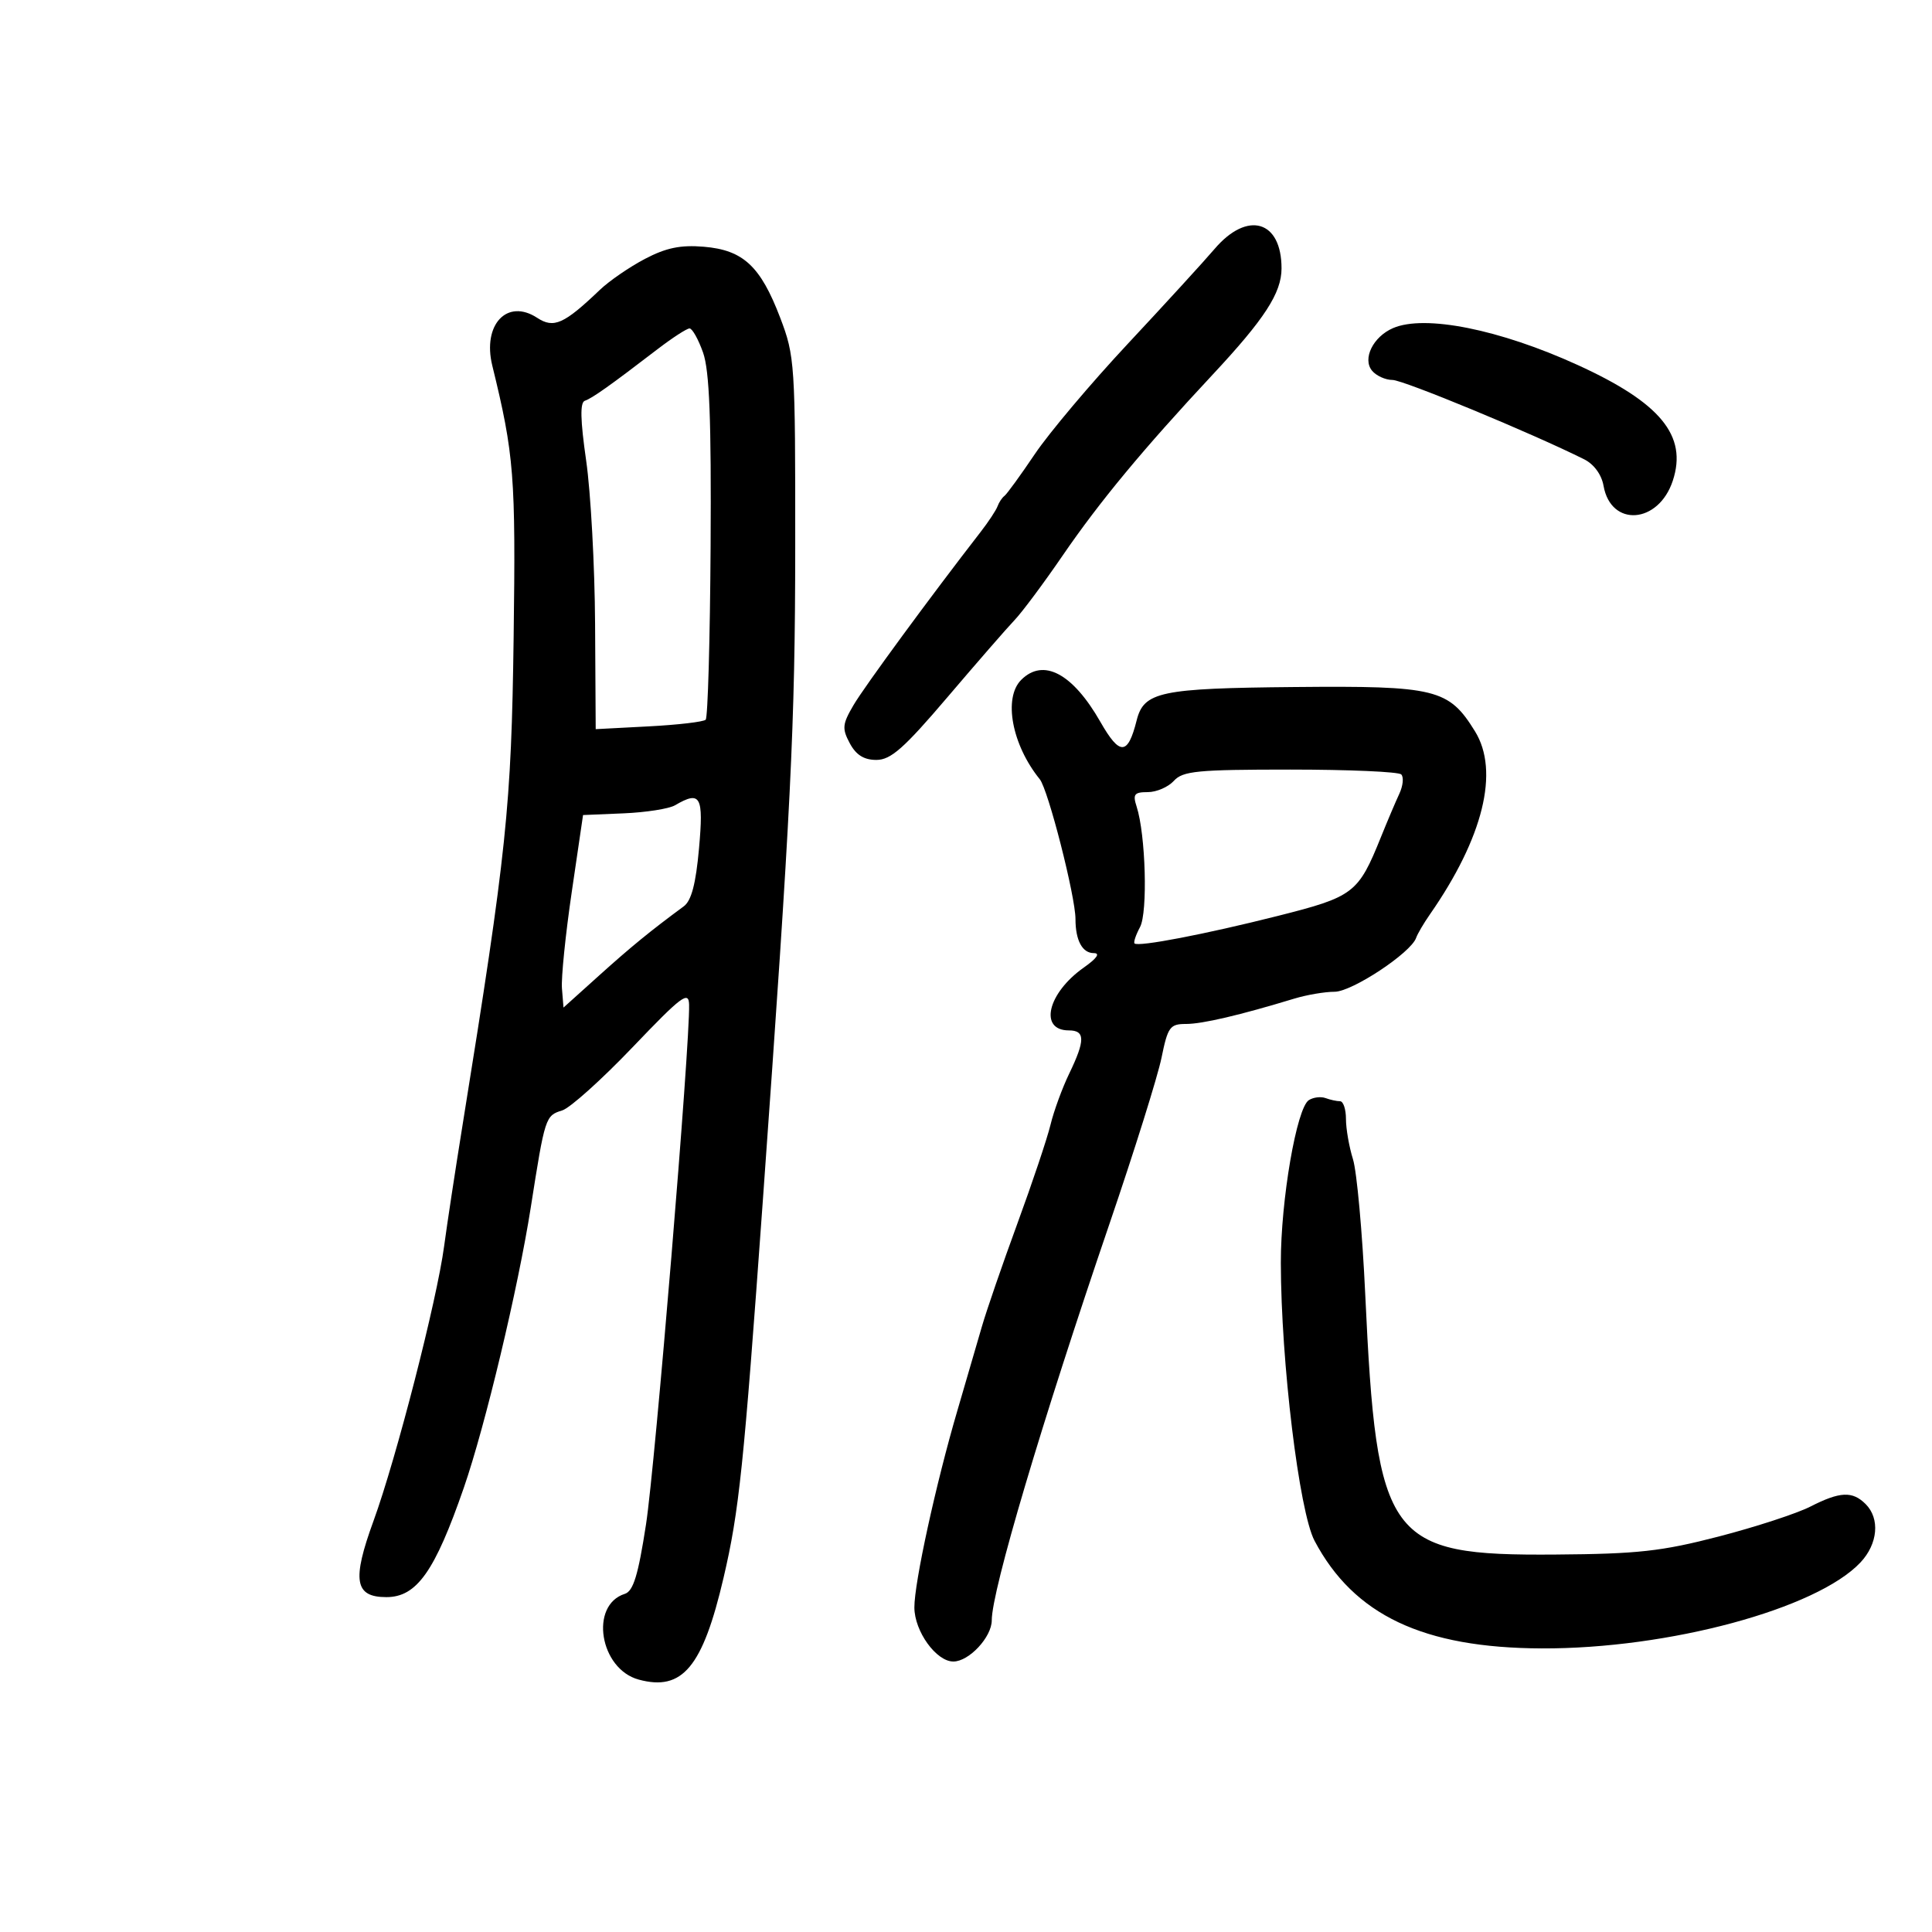 <svg xmlns="http://www.w3.org/2000/svg" width="300" height="300" viewBox="0 0 300 300" version="1.1">
	<path d="M 188.610 38.642 C 186.900 40.645, 180.828 47.282, 175.119 53.392 C 169.409 59.501, 162.918 67.200, 160.694 70.500 C 158.470 73.800, 156.346 76.725, 155.975 77 C 155.604 77.275, 155.120 78.001, 154.900 78.613 C 154.680 79.225, 153.492 81.025, 152.260 82.613 C 144.484 92.635, 134.206 106.639, 132.537 109.486 C 130.797 112.451, 130.731 113.129, 131.956 115.417 C 132.927 117.231, 134.155 118, 136.083 118 C 138.321 118, 140.361 116.199, 147.128 108.250 C 151.693 102.887, 156.381 97.501, 157.547 96.281 C 158.712 95.060, 162.065 90.560, 164.997 86.281 C 170.745 77.892, 177.503 69.739, 188.276 58.199 C 196.369 49.529, 198.991 45.490, 198.996 41.684 C 199.006 34.224, 193.708 32.672, 188.610 38.642 M 100.143 40.201 C 97.747 41.459, 94.597 43.624, 93.143 45.013 C 87.576 50.331, 85.990 51.039, 83.417 49.354 C 78.748 46.295, 74.885 50.402, 76.442 56.768 C 79.836 70.636, 80.093 73.912, 79.757 99 C 79.405 125.267, 78.690 132.100, 71.857 174.500 C 70.704 181.650, 69.403 190.200, 68.964 193.500 C 67.848 201.896, 61.523 226.511, 58.001 236.161 C 54.629 245.401, 55.067 248, 59.996 248 C 64.709 248, 67.515 244.036, 72.028 231 C 75.341 221.433, 80.441 200.073, 82.416 187.500 C 84.628 173.417, 84.689 173.229, 87.301 172.426 C 88.511 172.054, 93.423 167.643, 98.218 162.625 C 105.844 154.643, 106.944 153.813, 107.002 156 C 107.162 162.041, 101.737 227.480, 100.310 236.725 C 99.094 244.609, 98.340 247.075, 97.018 247.494 C 91.505 249.244, 93.116 259.163, 99.179 260.806 C 105.966 262.647, 109.109 258.876, 112.352 245 C 114.773 234.643, 115.479 227.860, 118.448 186.500 C 122.840 125.291, 123.465 112.697, 123.482 85 C 123.499 56.401, 123.428 55.311, 121.143 49.324 C 118.089 41.322, 115.399 38.824, 109.283 38.313 C 105.678 38.012, 103.426 38.477, 100.143 40.201 M 216.315 50.946 C 213.215 52.282, 211.521 55.718, 213.053 57.564 C 213.709 58.354, 215.136 59, 216.226 59 C 217.902 59, 237.924 67.289, 245.996 71.325 C 247.507 72.080, 248.692 73.701, 248.996 75.429 C 250.139 81.911, 257.544 81.365, 259.754 74.636 C 262.047 67.655, 257.852 62.552, 245 56.685 C 232.864 51.144, 221.247 48.820, 216.315 50.946 M 102.064 54.250 C 94.783 59.837, 91.941 61.853, 90.820 62.227 C 90.050 62.483, 90.108 65.187, 91.022 71.544 C 91.730 76.470, 92.352 87.863, 92.404 96.861 L 92.500 113.223 100.737 112.791 C 105.267 112.554, 109.246 112.088, 109.578 111.755 C 109.911 111.422, 110.255 99.304, 110.342 84.825 C 110.460 65.153, 110.164 57.552, 109.172 54.750 C 108.442 52.688, 107.497 51, 107.072 51 C 106.648 51, 104.394 52.462, 102.064 54.250 M 158.571 105.571 C 155.766 108.377, 157.126 115.654, 161.456 121 C 162.762 122.612, 167 139.214, 167 142.717 C 167 146.023, 168.064 148, 169.843 148 C 170.885 148, 170.323 148.810, 168.281 150.250 C 162.662 154.213, 161.289 160, 165.969 160 C 168.514 160, 168.528 161.531, 166.030 166.702 C 164.946 168.945, 163.639 172.517, 163.126 174.640 C 162.612 176.763, 160.295 183.675, 157.975 190 C 155.656 196.325, 153.176 203.525, 152.463 206 C 151.751 208.475, 150.044 214.325, 148.671 219 C 145.325 230.389, 141.964 245.776, 141.984 249.615 C 142.003 253.320, 145.379 258, 148.034 258 C 150.466 258, 154 254.210, 154 251.602 C 154 246.983, 161.756 220.860, 172.290 190 C 176.139 178.725, 179.770 167.137, 180.359 164.250 C 181.337 159.457, 181.668 159, 184.166 159 C 186.702 159, 192.479 157.648, 200.993 155.061 C 202.915 154.478, 205.723 154, 207.235 154 C 209.940 154, 219.092 147.953, 219.893 145.636 C 220.109 145.011, 221.068 143.375, 222.026 142 C 230.322 130.083, 232.867 119.756, 229.035 113.557 C 224.961 106.965, 222.977 106.477, 201.064 106.681 C 180.130 106.875, 177.617 107.406, 176.496 111.873 C 175.128 117.321, 173.883 117.372, 170.873 112.101 C 166.564 104.556, 162.006 102.137, 158.571 105.571 M 182.276 121.250 C 181.404 122.213, 179.582 123, 178.228 123 C 176.126 123, 175.873 123.329, 176.495 125.250 C 177.901 129.594, 178.242 141.680, 177.022 143.959 C 176.371 145.176, 175.987 146.318, 176.169 146.497 C 176.745 147.064, 187.112 145.075, 198.359 142.238 C 210.219 139.247, 210.903 138.726, 214.424 130 C 215.422 127.525, 216.711 124.488, 217.288 123.252 C 217.865 122.015, 217.998 120.665, 217.584 120.252 C 217.171 119.838, 209.414 119.500, 200.348 119.500 C 185.919 119.500, 183.665 119.718, 182.276 121.250 M 104.810 125.046 C 103.881 125.588, 100.289 126.151, 96.828 126.296 L 90.536 126.560 88.778 138.530 C 87.810 145.114, 87.127 151.839, 87.259 153.477 L 87.500 156.453 93.027 151.477 C 97.994 147.005, 100.966 144.576, 106.174 140.735 C 107.361 139.860, 108.050 137.244, 108.542 131.750 C 109.272 123.589, 108.791 122.725, 104.810 125.046 M 203.237 170.828 C 201.340 172.039, 198.875 186.356, 198.888 196.087 C 198.908 211.450, 201.732 234.737, 204.123 239.254 C 210.232 250.795, 220.985 255.891, 239.385 255.964 C 259.074 256.043, 282.115 249.829, 288.896 242.611 C 291.603 239.730, 291.949 235.806, 289.696 233.554 C 287.649 231.506, 285.716 231.594, 281.107 233.945 C 279.010 235.015, 272.616 237.103, 266.897 238.586 C 258.010 240.889, 254.321 241.297, 241.500 241.390 C 215.452 241.581, 213.777 239.287, 211.994 201 C 211.546 191.375, 210.689 181.928, 210.090 180.007 C 209.490 178.085, 209 175.273, 209 173.757 C 209 172.240, 208.587 171, 208.082 171 C 207.577 171, 206.564 170.780, 205.832 170.511 C 205.099 170.241, 203.932 170.384, 203.237 170.828" stroke="none" fill="black" fill-rule="evenodd"/>
</svg>